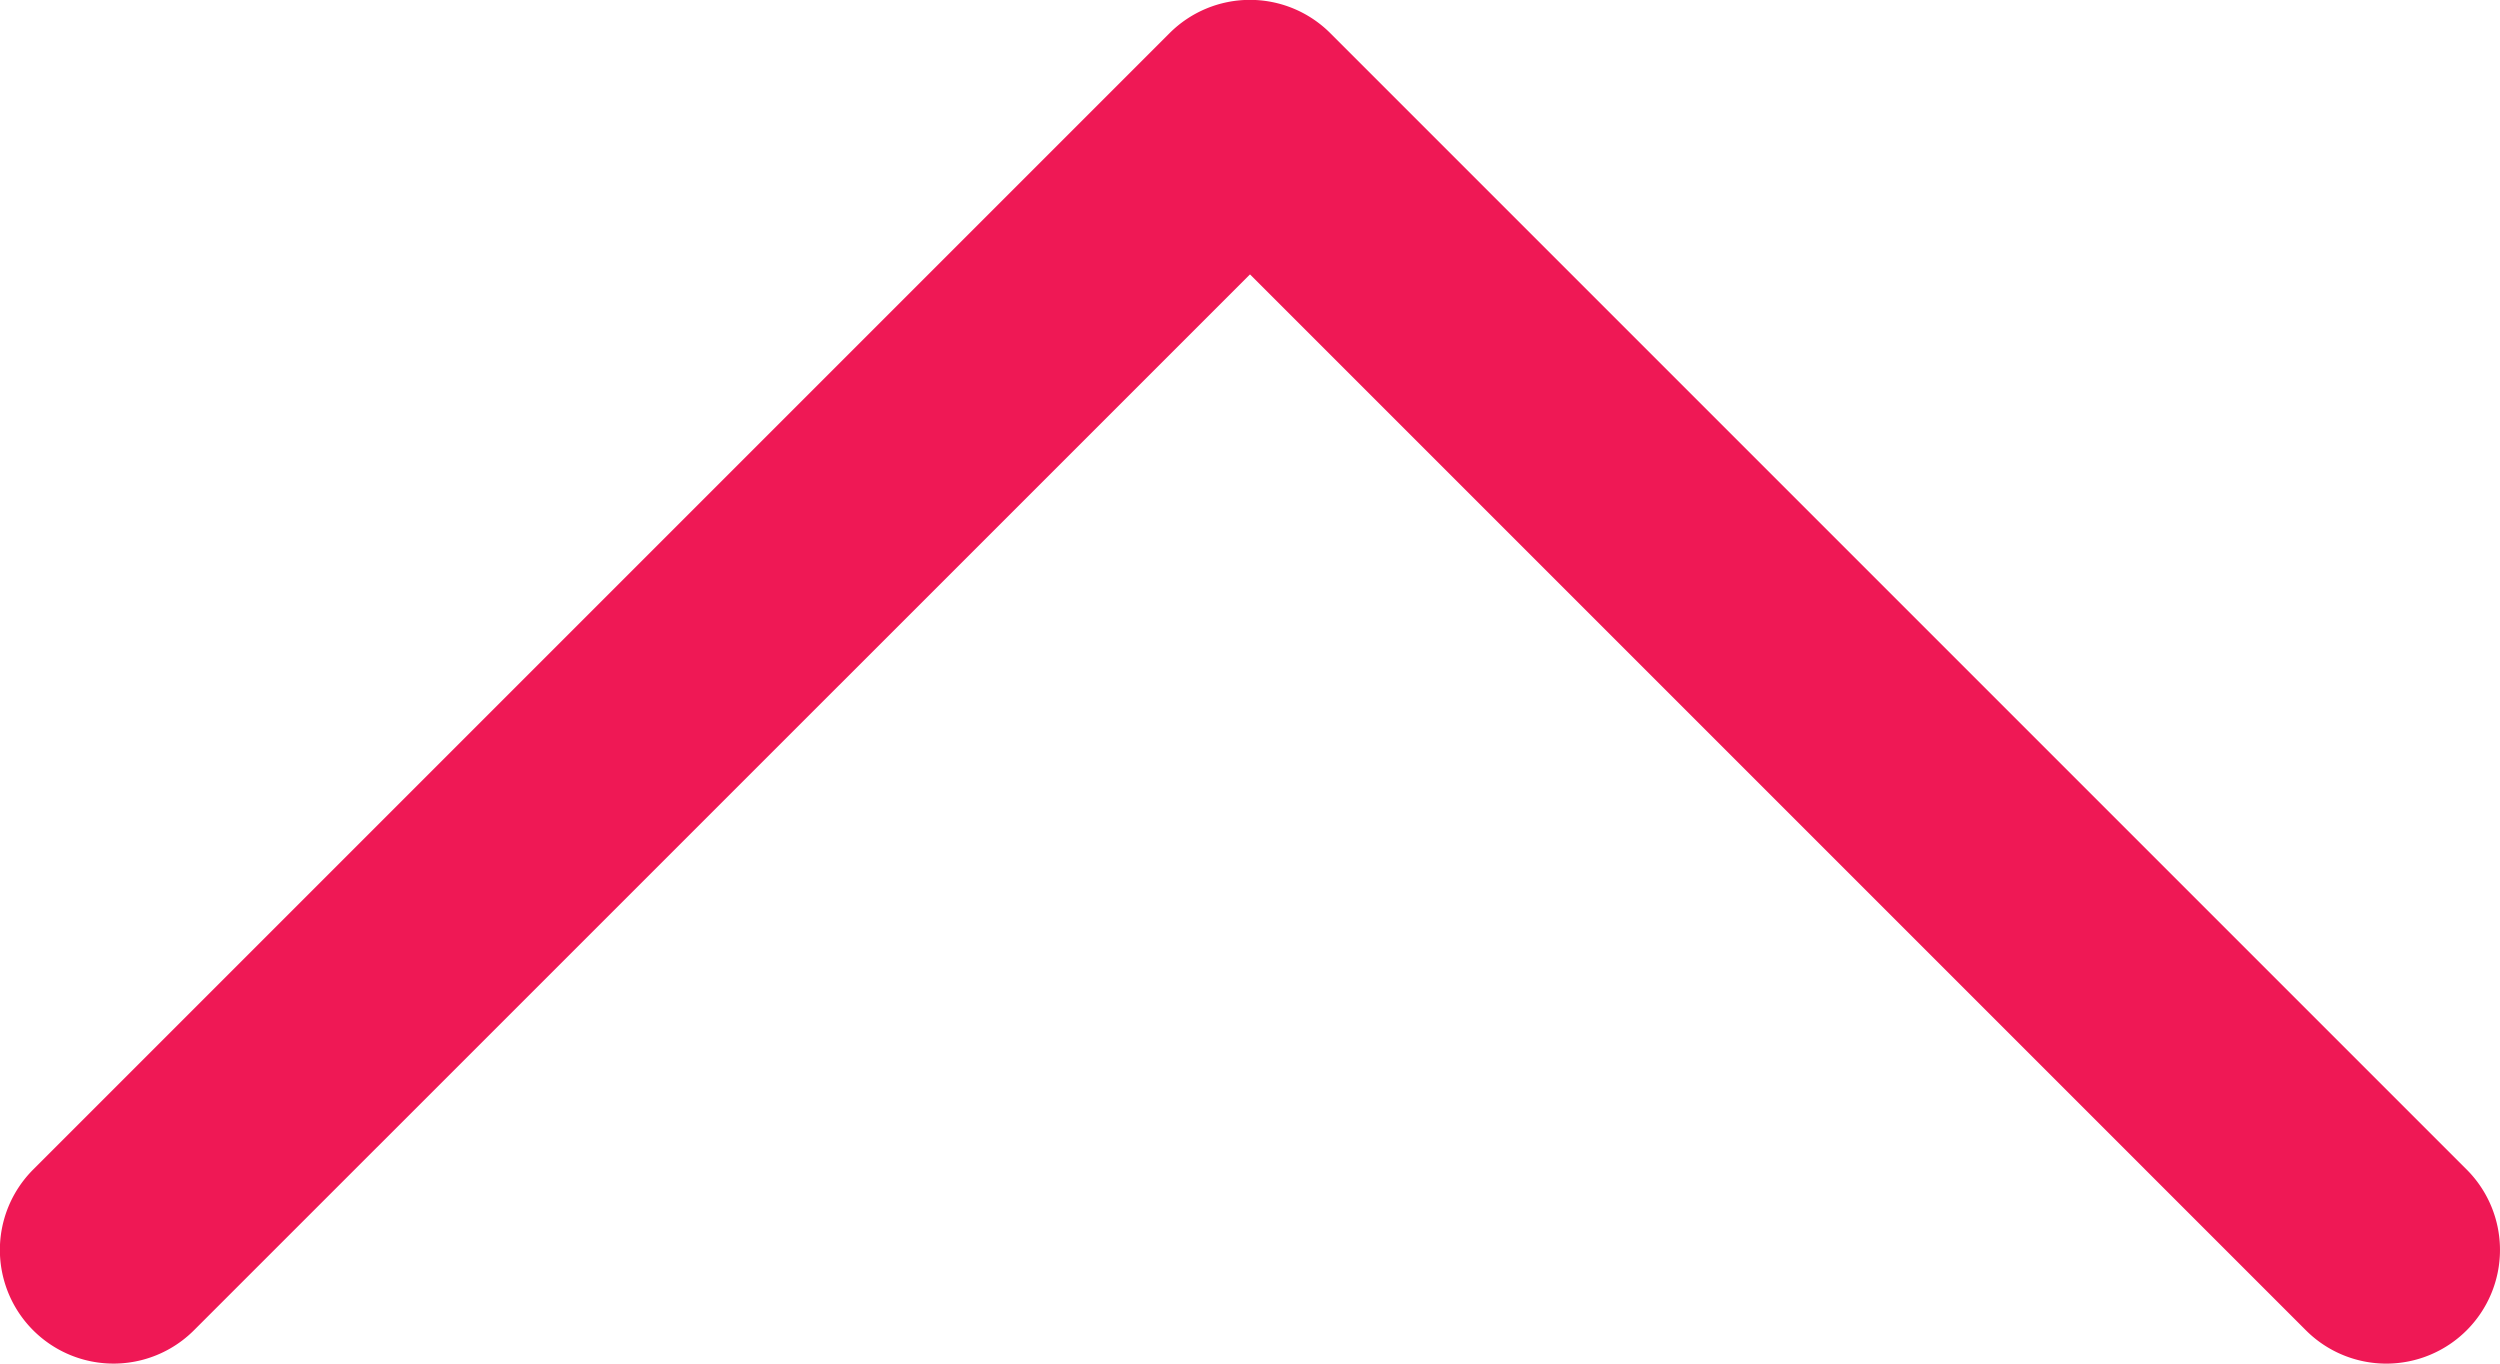 <svg xmlns="http://www.w3.org/2000/svg" width="16.5" height="9" viewBox="0 0 16.5 9">
  <path id="arrow-up" d="M20.03,16.28a.75.75,0,0,0,0-1.061l-7.5-7.5a.75.75,0,0,0-1.061,0l-7.5,7.5A.75.75,0,0,0,5.03,16.28L12,9.311l6.97,6.97A.75.75,0,0,0,20.03,16.28Z" transform="translate(-3.75 -7.5)" fill="#ef1855" fill-rule="evenodd"/>
</svg>
